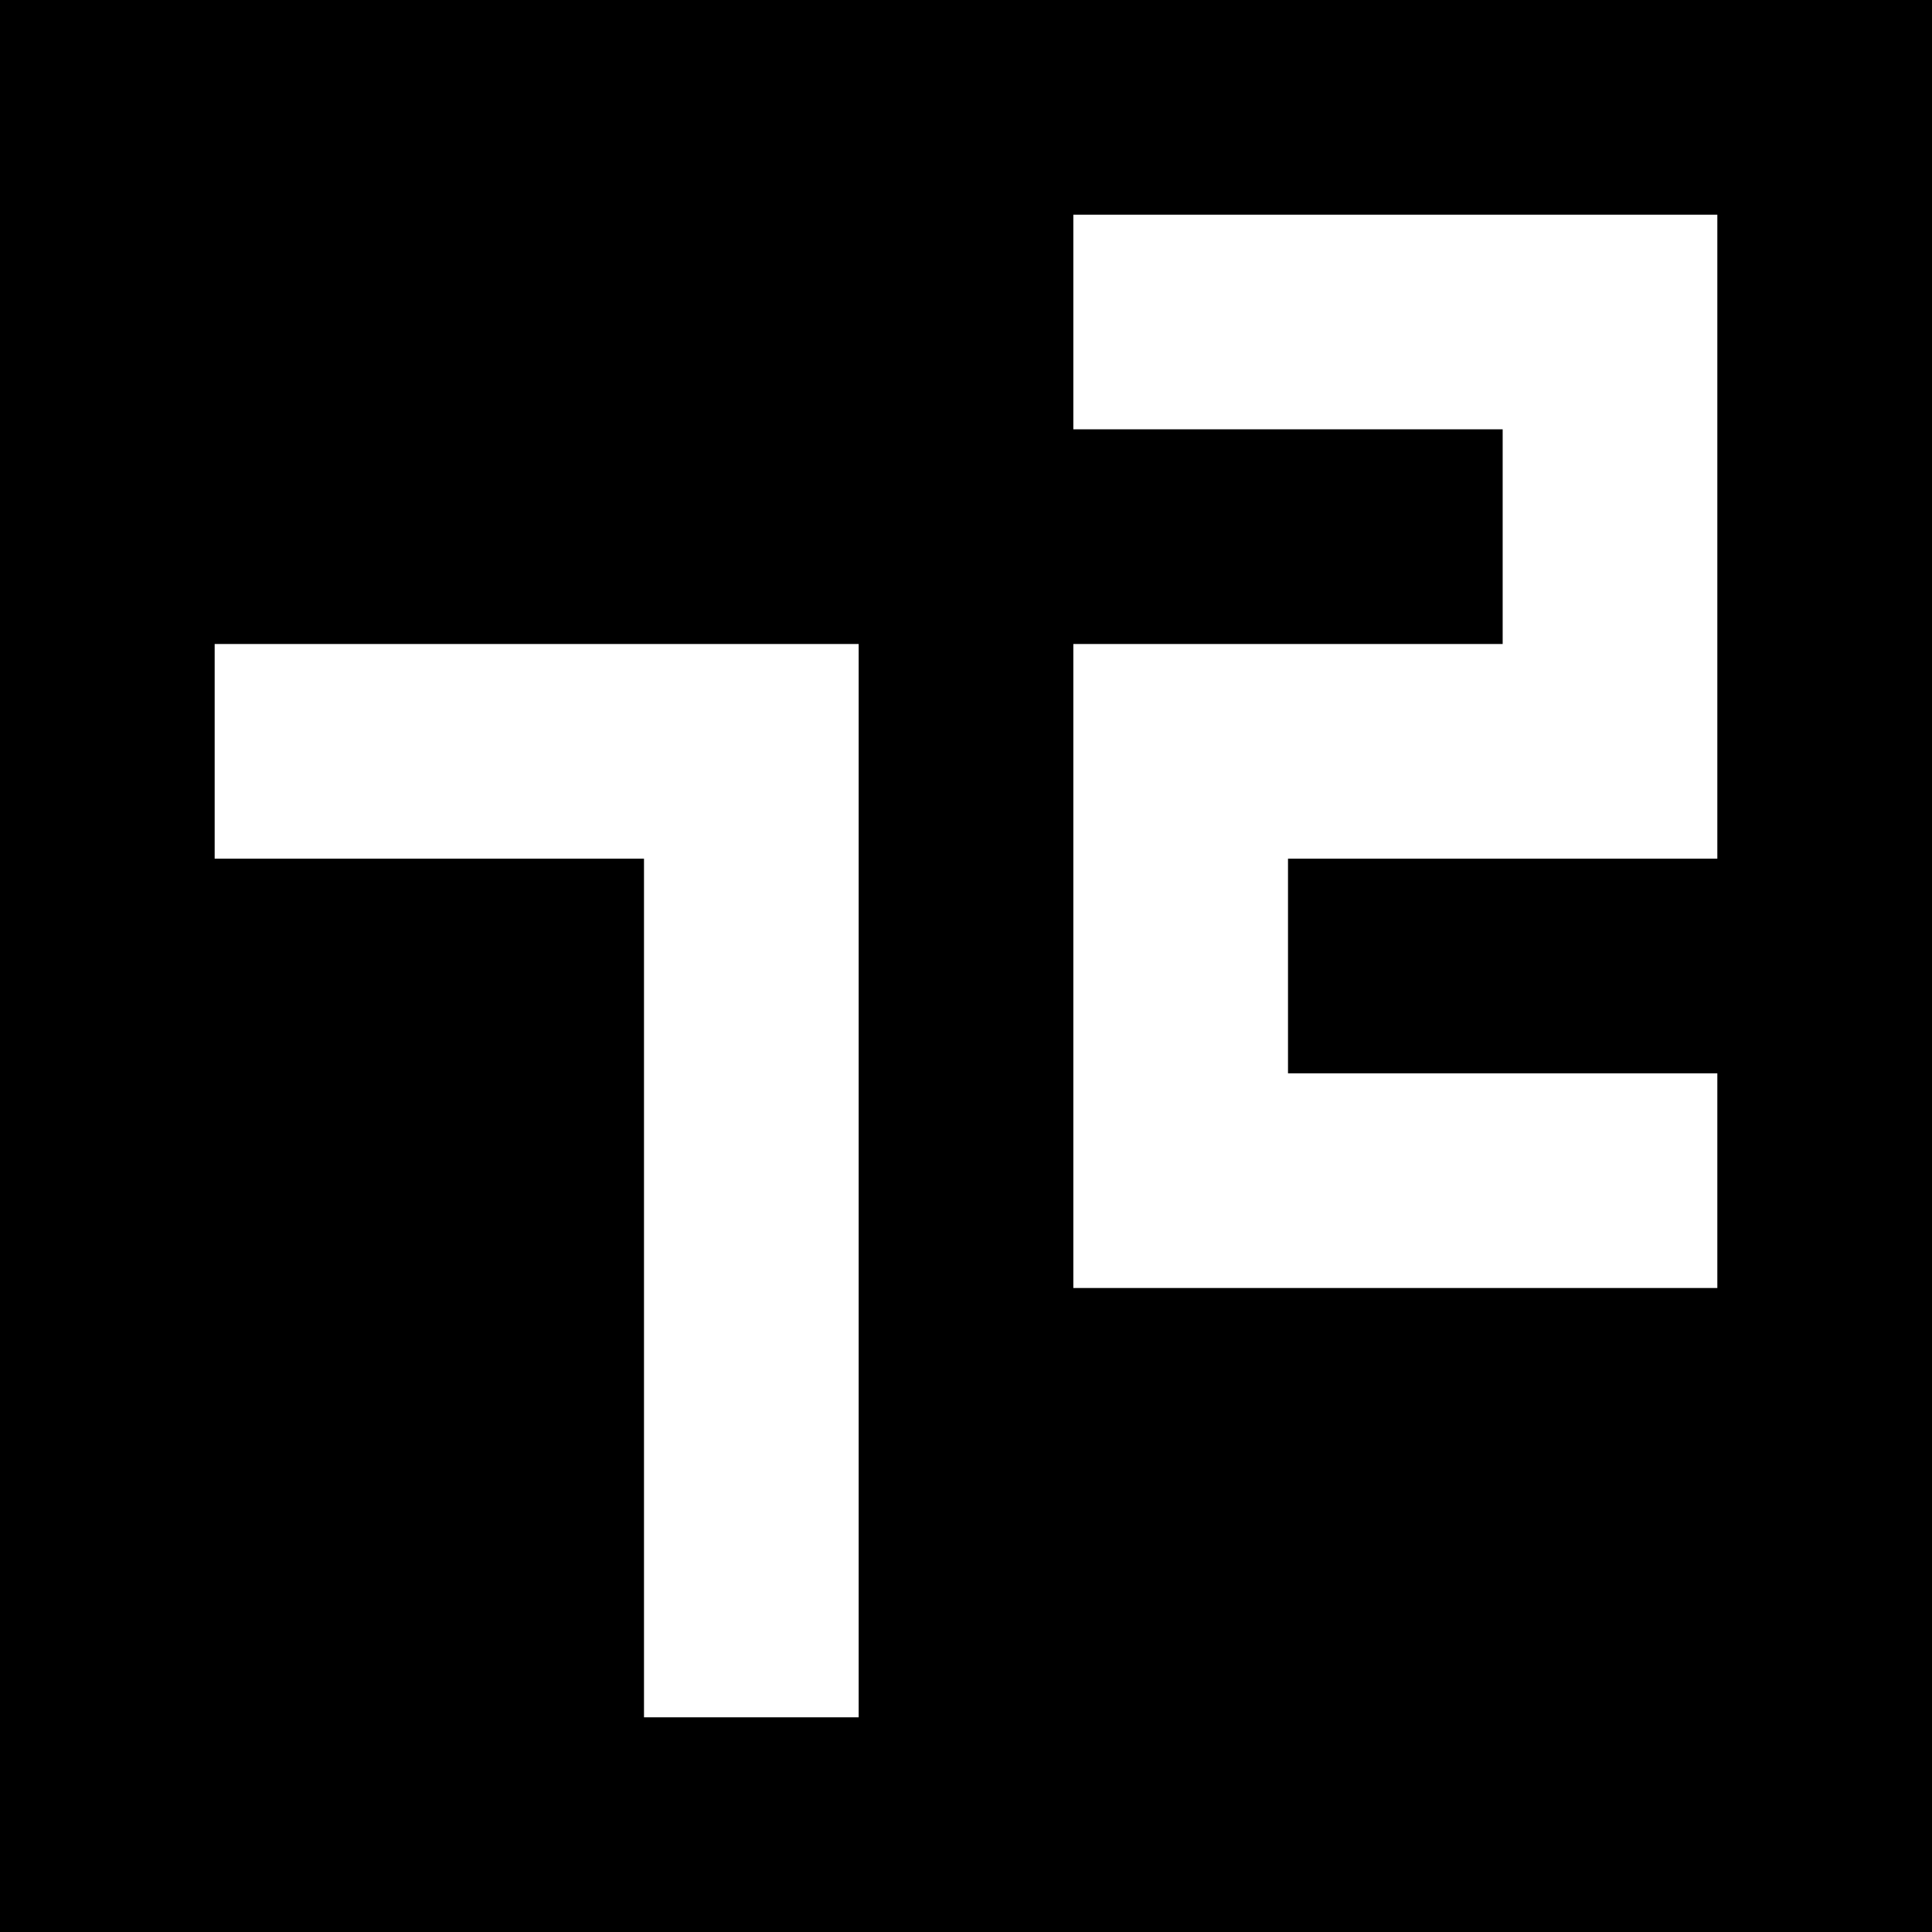 <?xml version="1.0" encoding="utf-8"?>
<!-- Generator: Adobe Illustrator 26.0.3, SVG Export Plug-In . SVG Version: 6.00 Build 0)  -->
<svg version="1.1" id="Layer_1" xmlns="http://www.w3.org/2000/svg" xmlns:xlink="http://www.w3.org/1999/xlink" x="0px" y="0px"
	 viewBox="0 0 9 9" style="enable-background:new 0 0 9 9;" xml:space="preserve">
<style type="text/css">
	.st0{fill:#FFFFFF;}
</style>
<path d="M0,0v9h9V0H0z"/>
<path class="st0" d="M4,8H3V4H1V3h3V8z M8,4H6v1h2v1H5V3h2V2H5V1h3V4z"/>
</svg>
